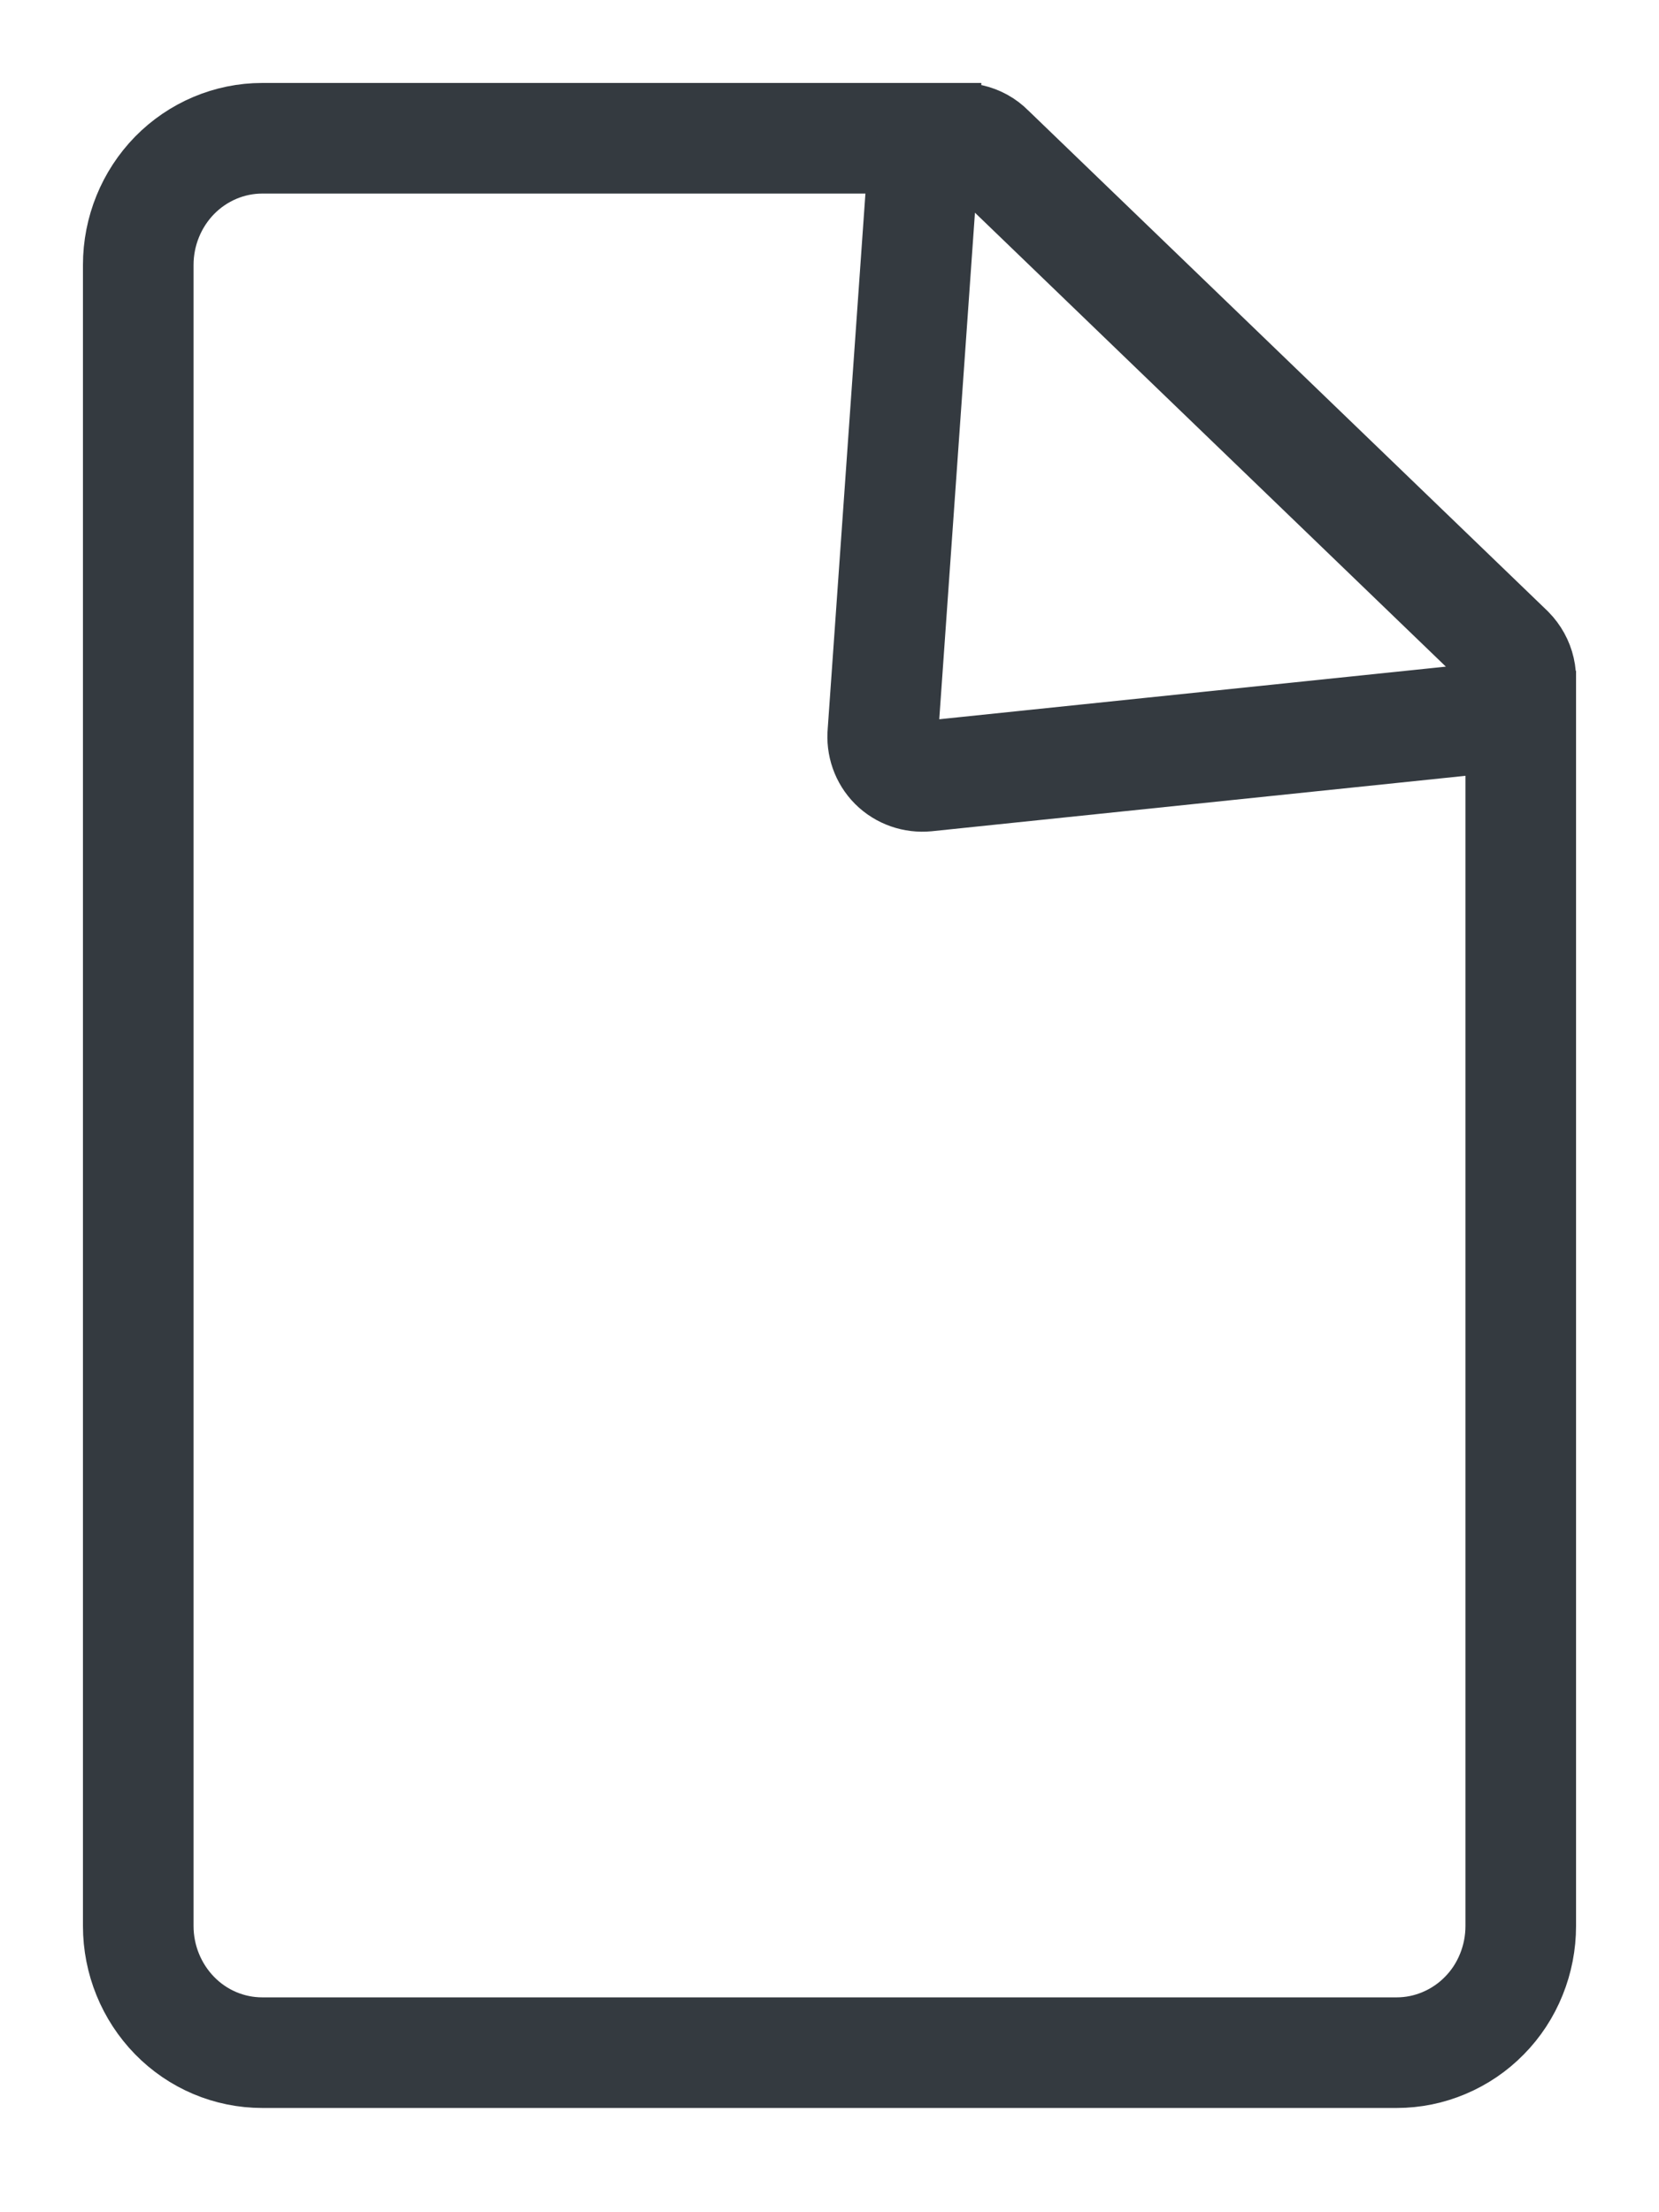 <svg width="12" height="16" viewBox="0 0 12 16" fill="none" xmlns="http://www.w3.org/2000/svg">
<path d="M11 4.852V13.93C11 14.05 10.977 14.169 10.932 14.28C10.887 14.392 10.821 14.493 10.737 14.578C10.654 14.663 10.555 14.73 10.446 14.776C10.338 14.822 10.221 14.846 10.103 14.846H1.897C1.659 14.846 1.431 14.75 1.263 14.578C1.095 14.406 1 14.173 1 13.93V1.916C1 1.673 1.095 1.44 1.263 1.268C1.431 1.097 1.659 1 1.897 1H7.098" stroke="#343A40" stroke-width="0.8" stroke-miterlimit="10"/>
<path d="M6.7 5.614L10.744 5.194C10.797 5.188 10.848 5.168 10.891 5.134C10.933 5.101 10.965 5.056 10.983 5.005C11.002 4.954 11.005 4.899 10.993 4.847C10.981 4.794 10.954 4.746 10.916 4.707L7.157 1.084C7.119 1.045 7.071 1.019 7.018 1.007C6.965 0.995 6.91 0.998 6.859 1.016C6.809 1.035 6.764 1.067 6.73 1.109C6.697 1.152 6.676 1.203 6.671 1.256L6.386 5.3C6.382 5.342 6.387 5.385 6.401 5.425C6.415 5.465 6.438 5.502 6.468 5.532C6.498 5.562 6.535 5.585 6.575 5.599C6.615 5.613 6.658 5.618 6.7 5.614V5.614Z" stroke="#343A40" stroke-width="0.8" stroke-miterlimit="10"/>
</svg>
